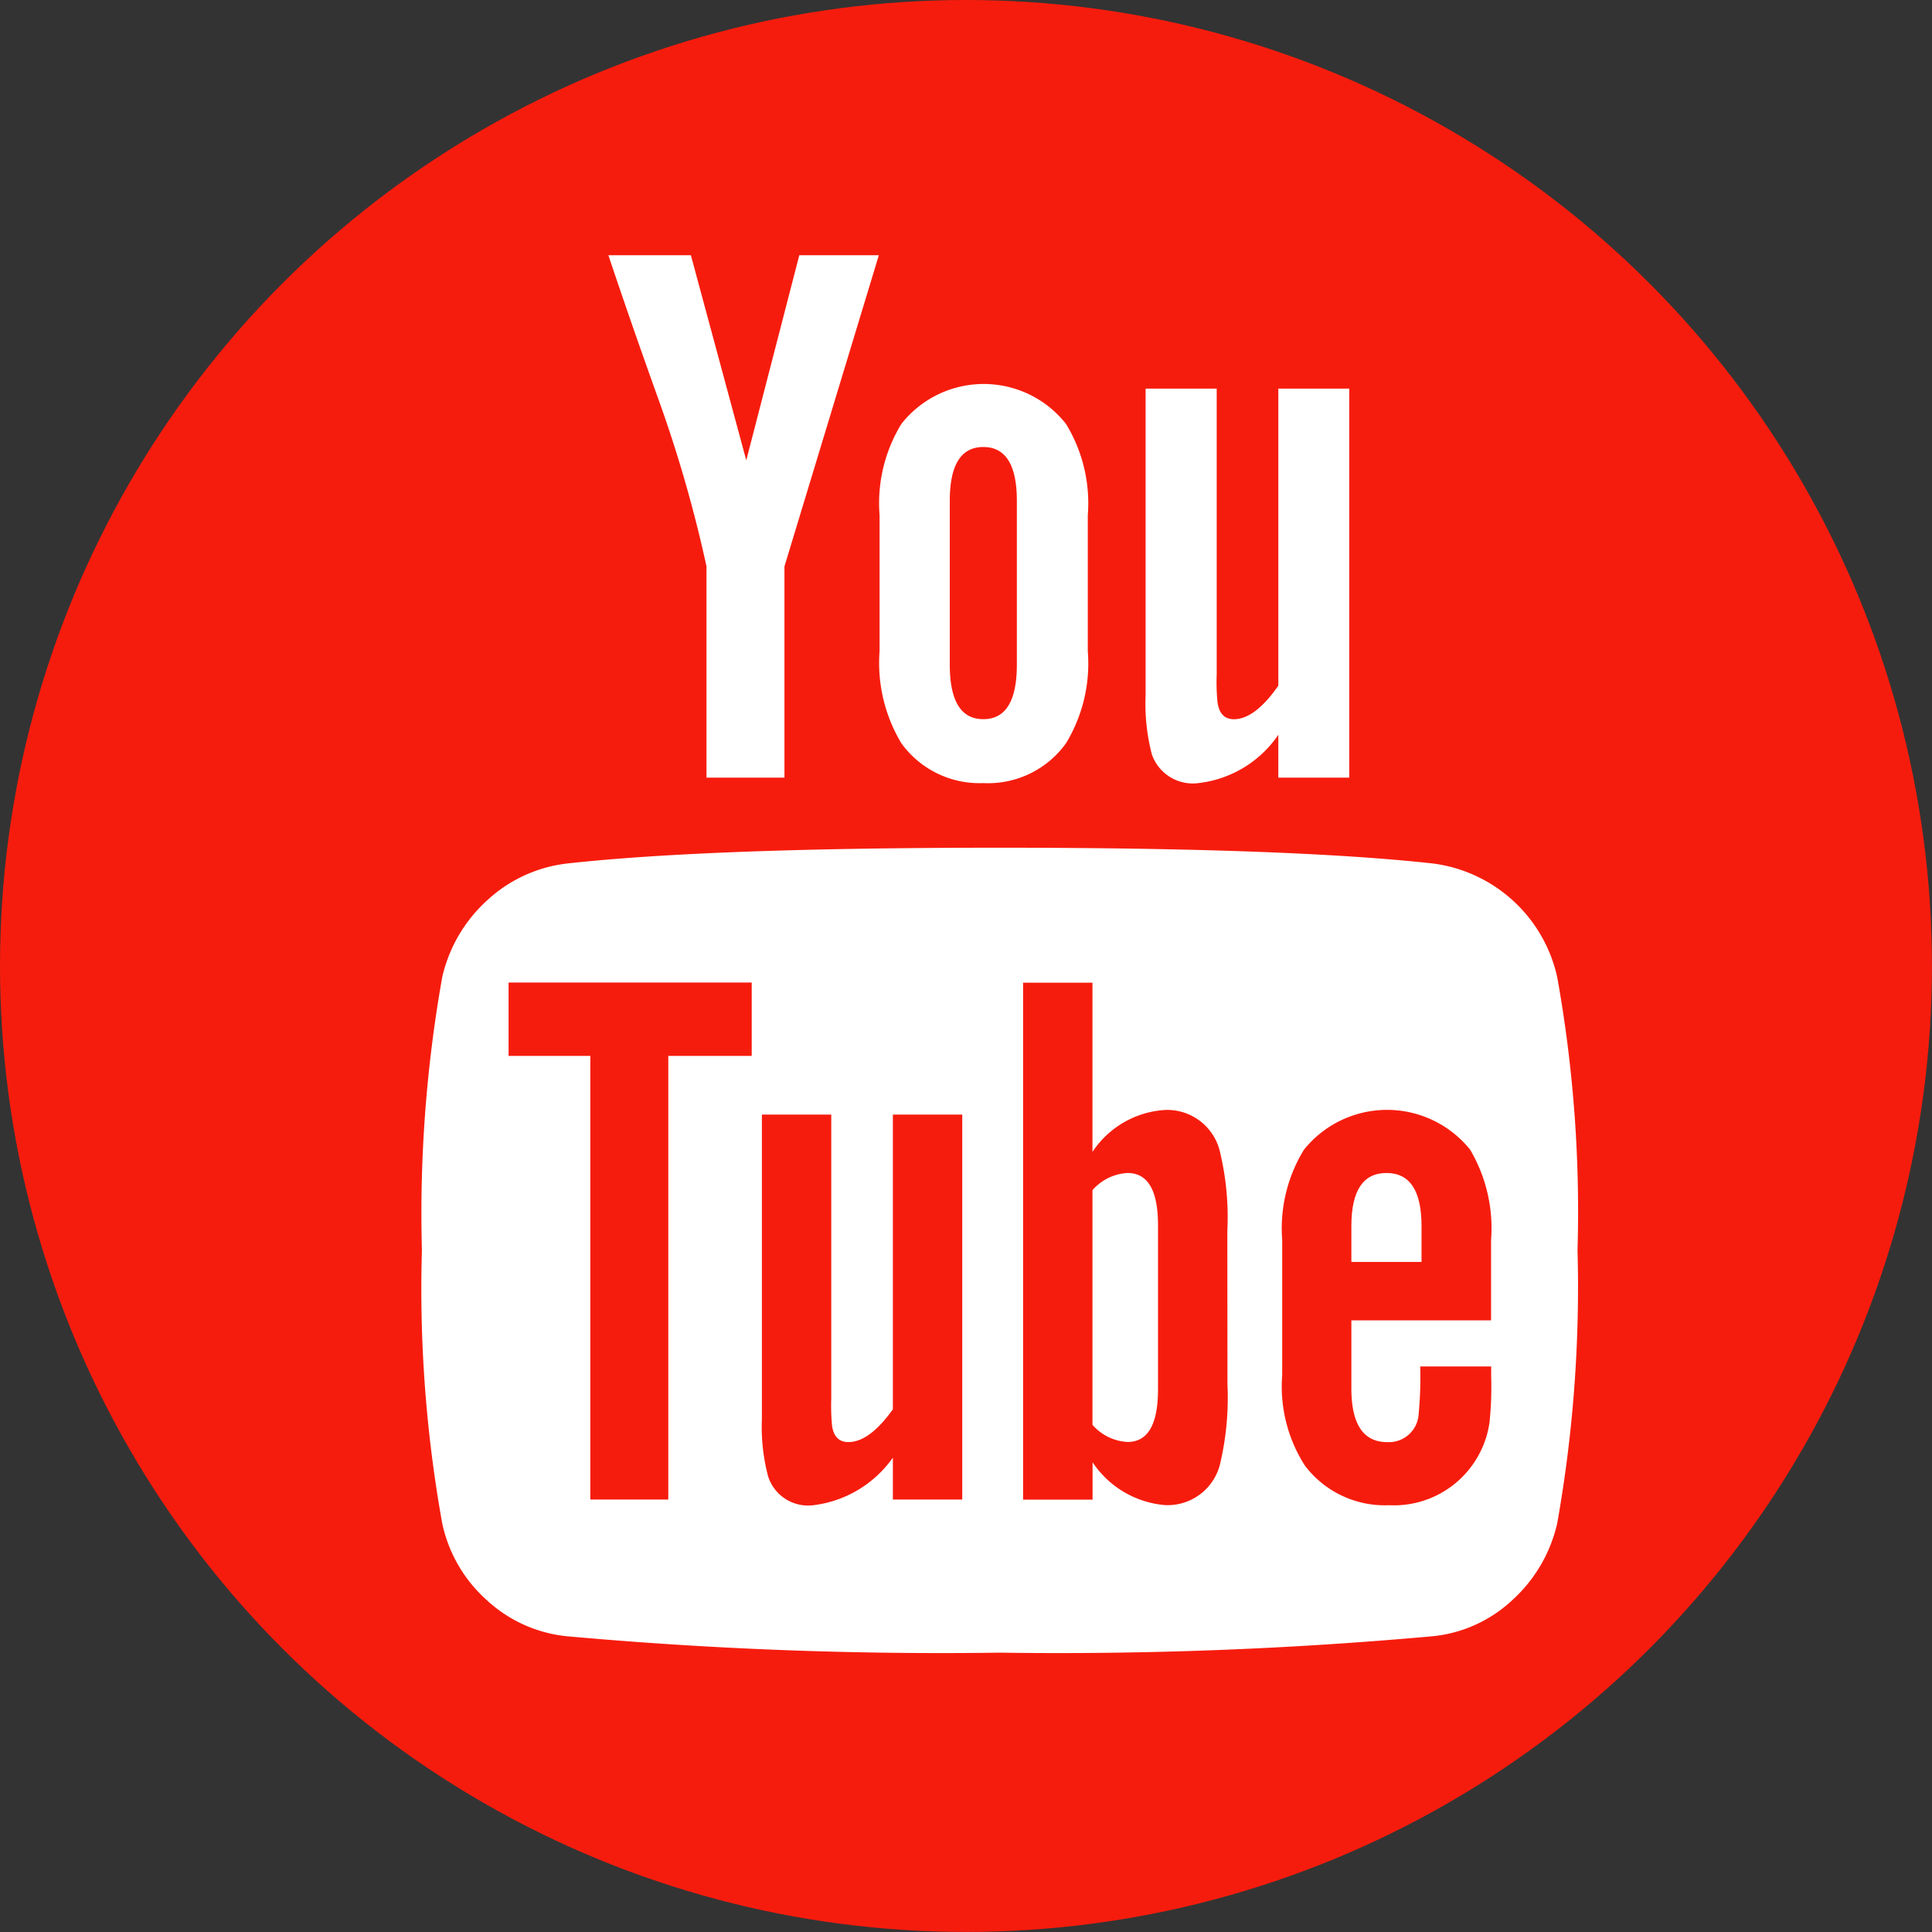 <svg xmlns="http://www.w3.org/2000/svg" width="36.871" height="36.871" viewBox="0 0 36.871 36.871"><rect x="0" y="0" width="36.871" height="36.871" fill="#333333" stroke="none"/><defs><style>.a{fill:#f61c0d;}.b{fill:#fff;}</style></defs><ellipse class="a" cx="18.435" cy="18.435" rx="18.435" ry="18.435" transform="translate(0 0)"/><g transform="translate(-36.194 4.871)"><g transform="translate(44.245)"><path class="b" d="M65.913,219.456a2.794,2.794,0,0,0-2.381-2.173q-2.738-.3-8.259-.3t-8.244.3a2.7,2.7,0,0,0-1.533.7,2.826,2.826,0,0,0-.863,1.473,25.79,25.79,0,0,0-.387,5.209,25.258,25.258,0,0,0,.387,5.209,2.721,2.721,0,0,0,.856,1.473,2.638,2.638,0,0,0,1.525.685,79.578,79.578,0,0,0,8.259.313,79.563,79.563,0,0,0,8.259-.313,2.6,2.6,0,0,0,1.518-.685,2.824,2.824,0,0,0,.863-1.473,25.787,25.787,0,0,0,.387-5.209A25.273,25.273,0,0,0,65.913,219.456Zm-15.372,1.5H48.948v8.467H47.46v-8.467H45.9v-1.4H50.54v1.4Zm4.018,8.467H53.234v-.8a2.178,2.178,0,0,1-1.518.908.8.8,0,0,1-.863-.551,3.683,3.683,0,0,1-.119-1.086v-5.818h1.324v5.417a4.11,4.11,0,0,0,.015.521q.045.312.313.312.4,0,.848-.625v-5.625h1.324v7.351Zm5.06-2.2a5.5,5.5,0,0,1-.133,1.488,1.031,1.031,0,0,1-1.057.818,1.847,1.847,0,0,1-1.384-.818v.714H55.719v-9.866h1.324v3.229a1.793,1.793,0,0,1,1.384-.8,1.034,1.034,0,0,1,1.057.833,5.316,5.316,0,0,1,.133,1.473Zm5.03-1.22H61.984V227.3q0,1.027.684,1.027a.569.569,0,0,0,.6-.536,7.419,7.419,0,0,0,.03-.908h1.354v.193a6.59,6.59,0,0,1-.03.863,1.842,1.842,0,0,1-1.92,1.592,1.911,1.911,0,0,1-1.607-.759,2.8,2.8,0,0,1-.431-1.726v-2.575a2.873,2.873,0,0,1,.416-1.726,2.035,2.035,0,0,1,3.17,0,2.951,2.951,0,0,1,.4,1.726V226Z" transform="translate(-44.245 -205.676)"/><path class="b" d="M290.457,336.043a.956.956,0,0,0-.67.327v4.479a.955.955,0,0,0,.67.327q.58,0,.581-1v-3.14Q291.037,336.043,290.457,336.043Z" transform="translate(-276.989 -318.528)"/><path class="b" d="M385.251,336.043q-.67,0-.67,1.012v.685h1.339v-.685Q385.92,336.043,385.251,336.043Z" transform="translate(-366.842 -318.528)"/><path class="b" d="M114.372,5.938V9.97h1.488V5.938L117.661,0h-1.518l-1.012,3.914L114.074,0H112.5q.417,1.25.967,2.783A25.225,25.225,0,0,1,114.372,5.938Z" transform="translate(-108.94)"/><path class="b" d="M213.827,54.727a1.831,1.831,0,0,0,1.577-.759,2.932,2.932,0,0,0,.417-1.756v-2.6a2.9,2.9,0,0,0-.417-1.741,2,2,0,0,0-3.14,0,2.9,2.9,0,0,0-.417,1.741v2.6a2.974,2.974,0,0,0,.417,1.756A1.84,1.84,0,0,0,213.827,54.727Zm-.64-5.387q0-1.027.64-1.027t.64,1.027v3.125q0,1.042-.64,1.042t-.64-1.042Z" transform="translate(-203.112 -44.653)"/><path class="b" d="M310.2,56.352a2.141,2.141,0,0,0,1.533-.923v.818h1.354V48.822h-1.354v5.67q-.447.64-.848.64-.268,0-.313-.327a3.887,3.887,0,0,1-.015-.521V48.822H309.2v5.863a3.825,3.825,0,0,0,.119,1.116A.827.827,0,0,0,310.2,56.352Z" transform="translate(-295.388 -46.277)"/></g></g></svg>